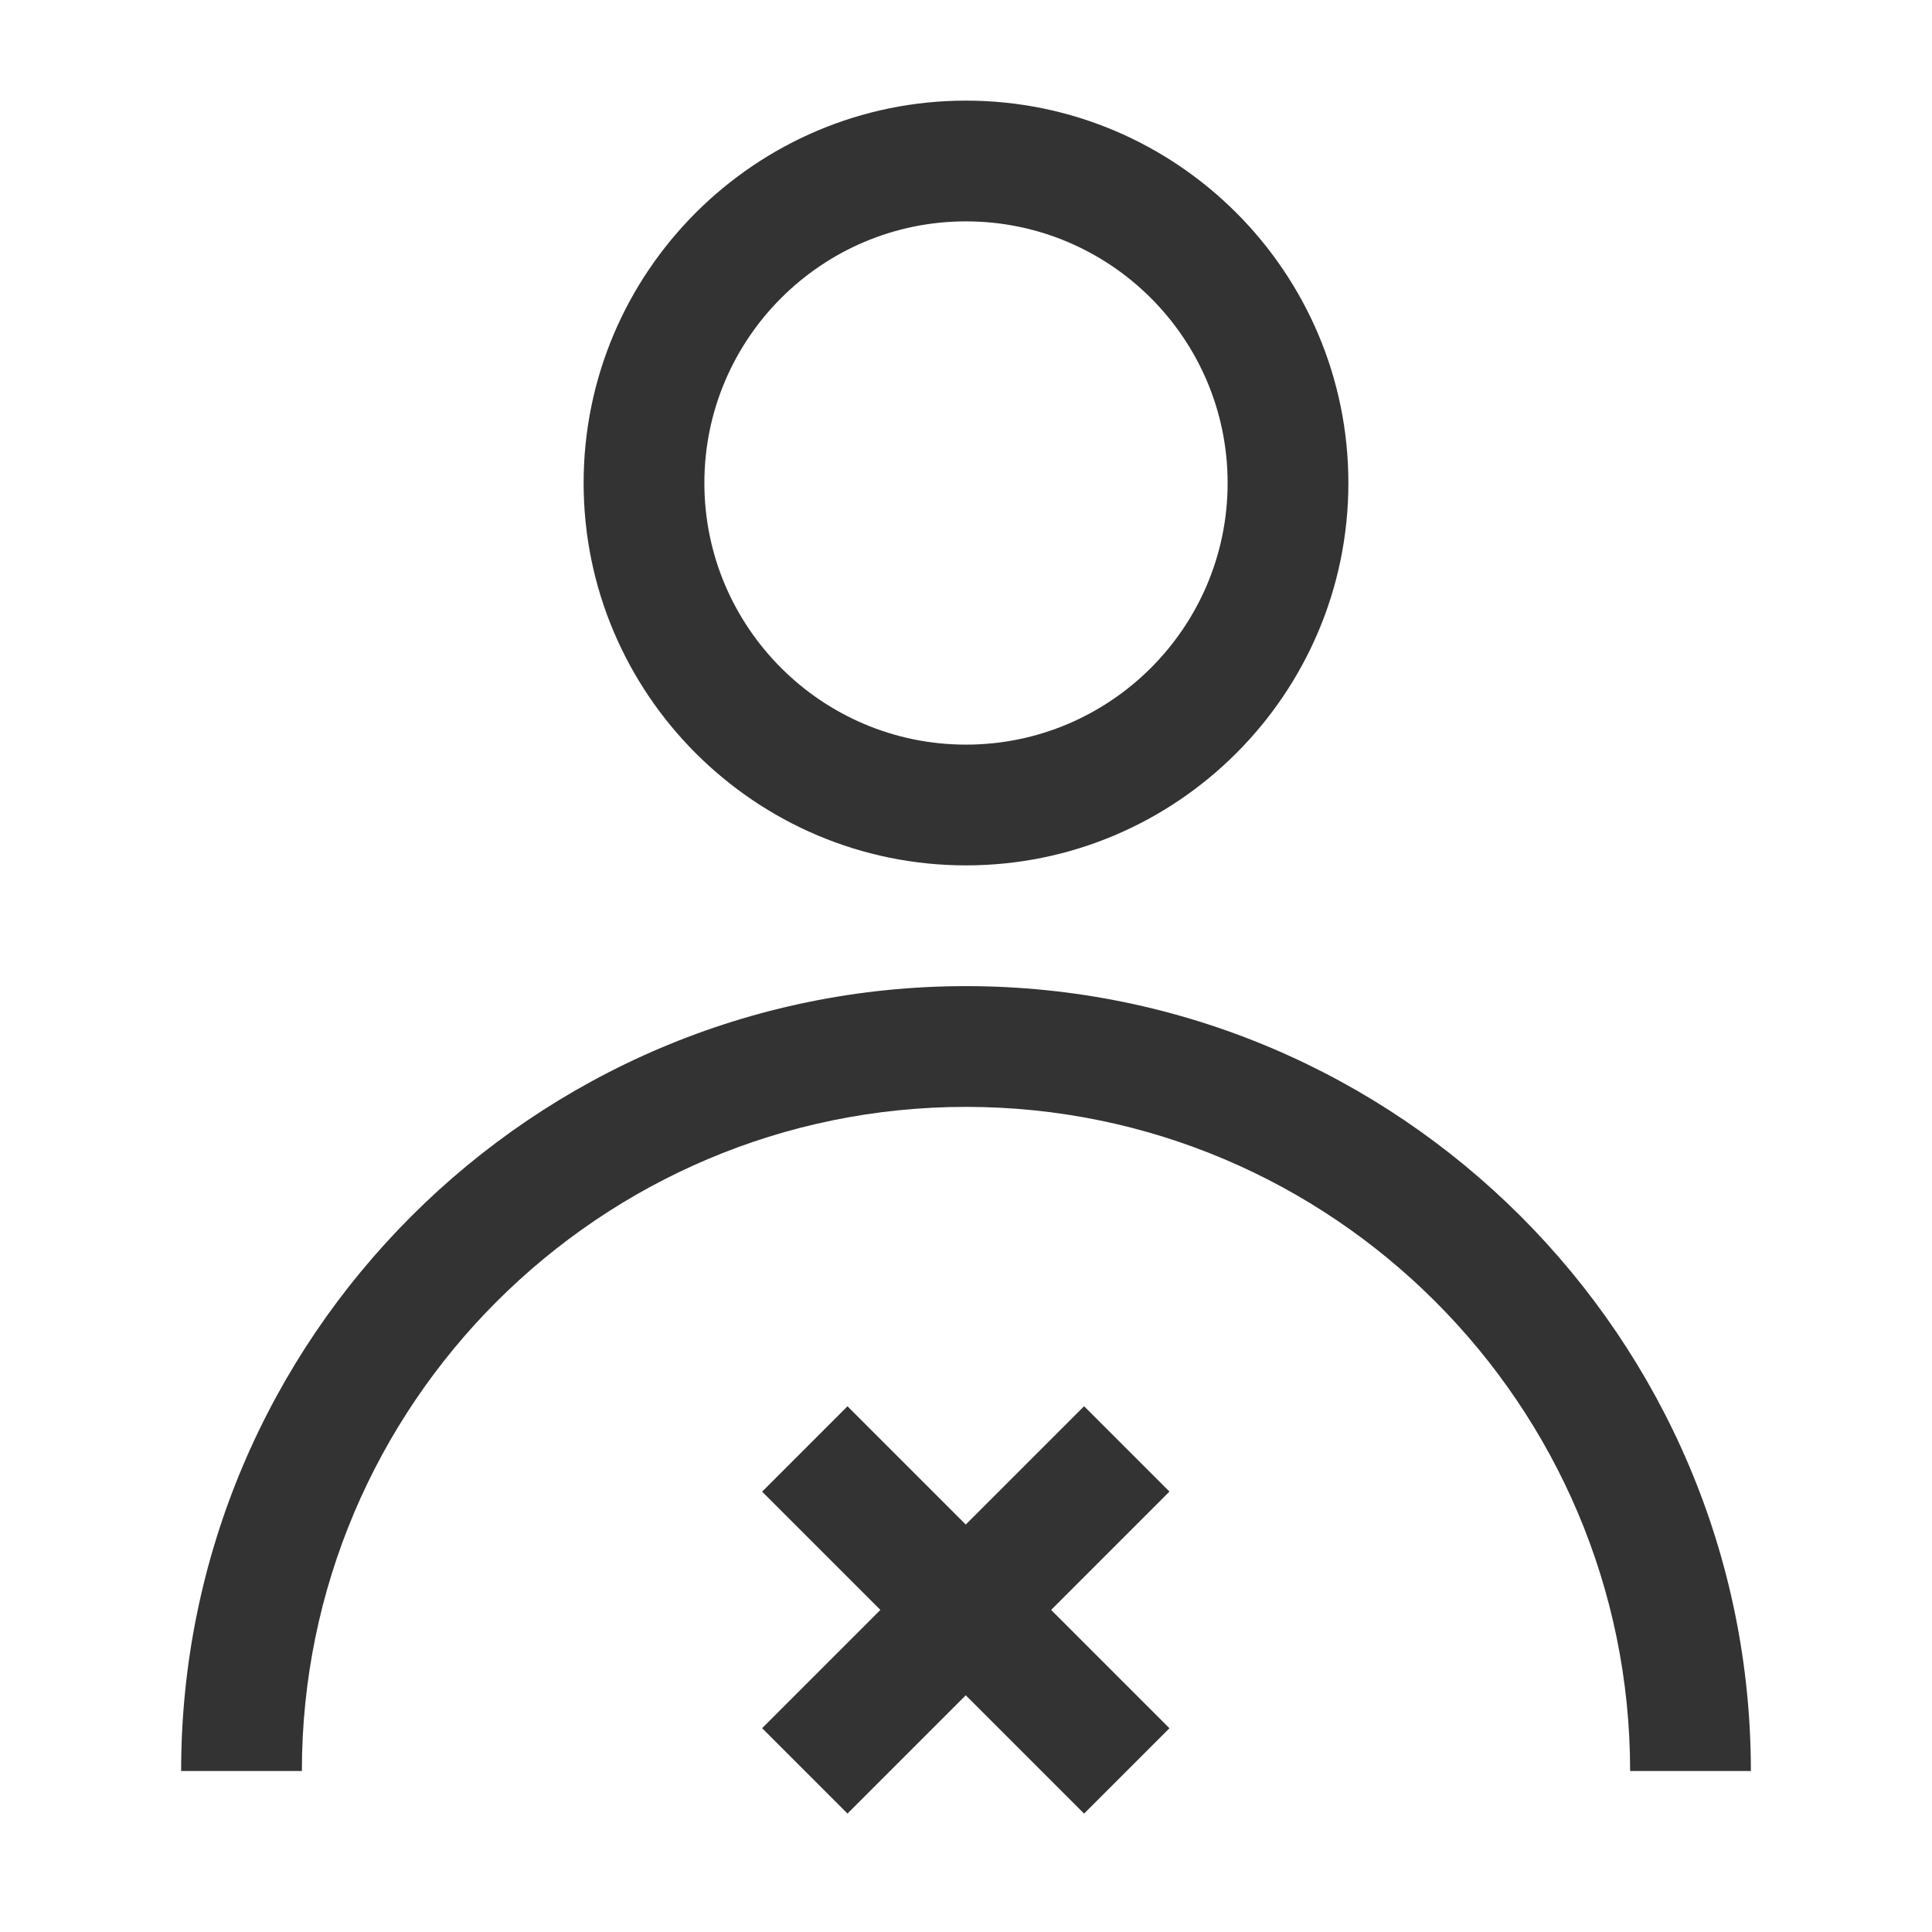 <?xml version="1.0" encoding="iso-8859-1"?>
<svg version="1.1" id="&#x56FE;&#x5C42;_1" xmlns="http://www.w3.org/2000/svg" xmlns:xlink="http://www.w3.org/1999/xlink" x="0px"
	 y="0px" viewBox="0 0 24 24" style="enable-background:new 0 0 24 24;" xml:space="preserve">
<path style="fill:#333333;" d="M12,10.75c-2.619,0-4.75-2.131-4.75-4.75S9.381,1.25,12,1.25S16.75,3.381,16.75,6
	S14.619,10.75,12,10.75z M12,2.75c-1.792,0-3.25,1.458-3.25,3.25S10.208,9.25,12,9.25S15.25,7.792,15.25,6S13.792,2.75,12,2.75z"/>
<path style="fill:#333333;" d="M21.75,22h-1.5c0-4.549-3.701-8.25-8.25-8.25S3.75,17.451,3.75,22h-1.5c0-5.376,4.374-9.75,9.75-9.75
	S21.75,16.624,21.75,22z"/>
<rect x="11.25" y="17.172" transform="matrix(0.707 -0.707 0.707 0.707 -10.627 14.343)" style="fill:#333333;" width="1.5" height="5.657"/>
<rect x="9.172" y="19.25" transform="matrix(0.707 -0.707 0.707 0.707 -10.627 14.343)" style="fill:#333333;" width="5.657" height="1.5"/>
</svg>






